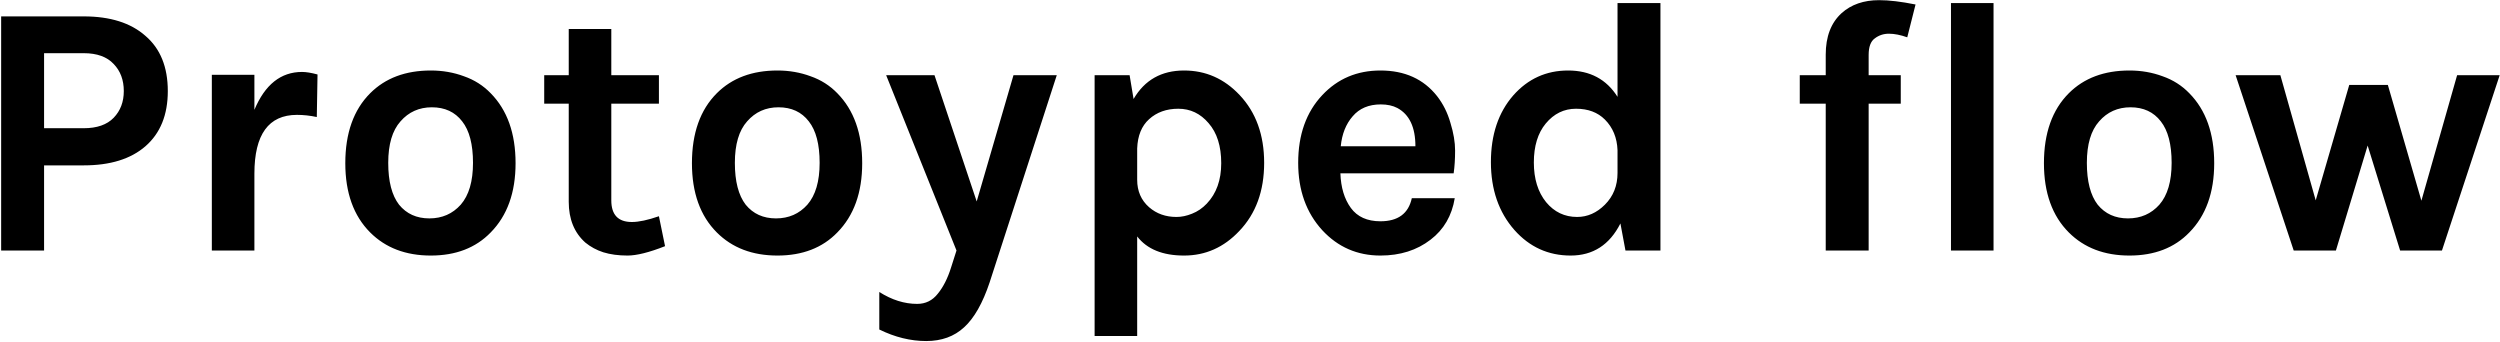 <svg width="1996" height="273" viewBox="0 0 1996 273" fill="none" xmlns="http://www.w3.org/2000/svg">
<path d="M66.872 13.088C87.992 13.088 104.408 18.272 116.12 28.64C128.024 38.816 133.976 53.504 133.976 72.704C133.976 91.712 128.024 106.4 116.12 116.768C104.408 126.944 87.992 132.032 66.872 132.032H35.192V200H0.92V13.088H66.872ZM66.872 102.368C77.432 102.368 85.4 99.584 90.776 94.016C96.152 88.448 98.84 81.344 98.84 72.704C98.84 63.872 96.152 56.672 90.776 51.104C85.4 45.344 77.432 42.464 66.872 42.464H35.192V102.368H66.872ZM203.112 87.68C211.56 67.52 224.232 57.44 241.128 57.44C244.392 57.44 248.52 58.112 253.512 59.456L252.936 93.44C247.56 92.288 242.28 91.712 237.096 91.712C214.44 91.712 203.112 107.36 203.112 138.656V200H169.128V59.744H203.112V87.68ZM343.948 56.288C353.356 56.288 362.188 57.824 370.444 60.896C378.7 63.776 385.804 68.288 391.756 74.432C405.004 87.872 411.628 106.496 411.628 130.304C411.628 153.728 405.004 172.16 391.756 185.6C379.852 197.888 363.916 204.032 343.948 204.032C323.98 204.032 307.852 197.888 295.564 185.6C282.316 172.352 275.692 153.92 275.692 130.304C275.692 106.304 282.316 87.68 295.564 74.432C307.66 62.336 323.788 56.288 343.948 56.288ZM377.644 130.016C377.644 115.232 374.764 104.192 369.004 96.896C363.244 89.408 355.18 85.664 344.812 85.664C334.636 85.664 326.284 89.408 319.756 96.896C313.228 104.192 309.964 115.232 309.964 130.016C309.964 144.8 312.844 155.936 318.604 163.424C324.556 170.72 332.62 174.368 342.796 174.368C352.972 174.368 361.324 170.72 367.852 163.424C374.38 155.936 377.644 144.8 377.644 130.016ZM530.977 196.544C518.305 201.536 508.321 204.032 501.025 204.032C493.729 204.032 487.297 203.168 481.729 201.44C476.353 199.712 471.553 197.12 467.329 193.664C458.497 185.792 454.081 174.944 454.081 161.12V82.784H434.497V60.032H454.081V23.168H488.065V60.032H526.081V82.784H488.065V159.968C488.065 171.488 493.537 177.248 504.481 177.248C510.049 177.248 517.249 175.712 526.081 172.64L530.977 196.544ZM620.698 56.288C630.106 56.288 638.938 57.824 647.194 60.896C655.45 63.776 662.554 68.288 668.506 74.432C681.754 87.872 688.378 106.496 688.378 130.304C688.378 153.728 681.754 172.16 668.506 185.6C656.602 197.888 640.666 204.032 620.698 204.032C600.73 204.032 584.602 197.888 572.314 185.6C559.066 172.352 552.442 153.92 552.442 130.304C552.442 106.304 559.066 87.68 572.314 74.432C584.41 62.336 600.538 56.288 620.698 56.288ZM654.394 130.016C654.394 115.232 651.514 104.192 645.754 96.896C639.994 89.408 631.93 85.664 621.562 85.664C611.386 85.664 603.034 89.408 596.506 96.896C589.978 104.192 586.714 115.232 586.714 130.016C586.714 144.8 589.594 155.936 595.354 163.424C601.306 170.72 609.37 174.368 619.546 174.368C629.722 174.368 638.074 170.72 644.602 163.424C651.13 155.936 654.394 144.8 654.394 130.016ZM746.095 60.032L779.791 160.832L809.167 60.032H843.727L790.159 225.344C784.591 242.048 777.775 254.048 769.711 261.344C761.839 268.64 751.759 272.288 739.471 272.288C726.991 272.288 714.511 269.216 702.031 263.072V233.12C712.015 239.456 722.095 242.624 732.271 242.624C738.991 242.624 744.463 239.936 748.687 234.56C753.103 229.184 756.655 222.176 759.343 213.536L763.663 200L707.503 60.032H746.095ZM905.044 79.04C913.876 63.872 927.316 56.288 945.364 56.288C962.644 56.288 977.428 62.816 989.716 75.872C1002.77 89.696 1009.3 107.744 1009.3 130.016C1009.3 152.48 1002.68 170.624 989.428 184.448C977.14 197.504 962.452 204.032 945.364 204.032C928.276 204.032 915.796 198.944 907.924 188.768V268.256H873.94V60.032H901.876L905.044 79.04ZM939.316 173.216C943.348 173.216 947.476 172.352 951.7 170.624C956.116 168.896 960.052 166.208 963.508 162.56C971.188 154.496 975.028 143.744 975.028 130.304C975.028 116.672 971.668 106.016 964.948 98.336C958.42 90.656 950.356 86.816 940.756 86.816C931.348 86.816 923.572 89.6 917.428 95.168C911.476 100.544 908.308 108.32 907.924 118.496V143.552C907.924 152.576 911.092 159.872 917.428 165.44C923.38 170.624 930.676 173.216 939.316 173.216ZM1147.35 76.736C1152.15 82.88 1155.71 89.984 1158.01 98.048C1160.51 106.112 1161.75 113.504 1161.75 120.224C1161.75 126.944 1161.37 132.992 1160.6 138.368H1070.17C1070.55 149.696 1073.34 158.912 1078.52 166.016C1083.71 173.12 1091.58 176.672 1102.14 176.672C1116.15 176.672 1124.51 170.528 1127.19 158.24H1161.47C1159.16 172.256 1152.73 183.296 1142.17 191.36C1131.23 199.808 1117.88 204.032 1102.14 204.032C1083.71 204.032 1068.25 197.312 1055.77 183.872C1042.91 169.856 1036.47 151.904 1036.47 130.016C1036.47 107.552 1042.91 89.504 1055.77 75.872C1068.06 62.816 1083.51 56.288 1102.14 56.288C1121.53 56.288 1136.6 63.104 1147.35 76.736ZM1102.43 83.36C1092.83 83.36 1085.34 86.528 1079.96 92.864C1074.59 99.008 1071.42 106.976 1070.46 116.768H1130.07C1130.07 101.6 1125.27 91.424 1115.67 86.24C1112.03 84.32 1107.61 83.36 1102.43 83.36ZM1293.74 178.4C1285.1 195.488 1271.85 204.032 1253.99 204.032C1236.14 204.032 1221.16 197.216 1209.06 183.584C1196.58 169.376 1190.34 151.328 1190.34 129.44C1190.34 107.552 1196.3 89.792 1208.2 76.16C1219.91 62.912 1234.5 56.288 1251.98 56.288C1269.45 56.288 1282.6 63.296 1291.43 77.312V2.432H1325.7V200H1297.77L1293.74 178.4ZM1258.31 86.816C1248.71 86.816 1240.65 90.752 1234.12 98.624C1227.78 106.304 1224.62 116.672 1224.62 129.728C1224.62 142.784 1227.88 153.344 1234.41 161.408C1240.94 169.28 1249.19 173.216 1259.18 173.216C1267.43 173.216 1274.82 169.952 1281.35 163.424C1288.07 156.704 1291.43 148.256 1291.43 138.08V119.936C1291.05 109.952 1287.69 101.792 1281.35 95.456C1275.59 89.696 1267.91 86.816 1258.31 86.816ZM1436.93 60.032H1457.66V43.616C1457.66 29.216 1461.89 18.176 1470.33 10.496C1478.01 3.584 1488 0.128 1500.29 0.128C1508.16 0.128 1517.85 1.28 1529.37 3.584L1522.75 29.792C1517.37 27.872 1512.48 26.912 1508.06 26.912C1503.84 26.912 1500.09 28.16 1496.83 30.656C1493.57 32.96 1491.93 37.376 1491.93 43.904V60.032H1517.57V82.784H1491.93V200H1457.66V82.784H1436.93V60.032ZM1557.66 2.432H1591.64V200H1557.66V2.432ZM1700.14 56.288C1709.54 56.288 1718.38 57.824 1726.63 60.896C1734.89 63.776 1741.99 68.288 1747.94 74.432C1761.19 87.872 1767.82 106.496 1767.82 130.304C1767.82 153.728 1761.19 172.16 1747.94 185.6C1736.04 197.888 1720.1 204.032 1700.14 204.032C1680.17 204.032 1664.04 197.888 1651.75 185.6C1638.5 172.352 1631.88 153.92 1631.88 130.304C1631.88 106.304 1638.5 87.68 1651.75 74.432C1663.85 62.336 1679.98 56.288 1700.14 56.288ZM1733.83 130.016C1733.83 115.232 1730.95 104.192 1725.19 96.896C1719.43 89.408 1711.37 85.664 1701 85.664C1690.82 85.664 1682.47 89.408 1675.94 96.896C1669.42 104.192 1666.15 115.232 1666.15 130.016C1666.15 144.8 1669.03 155.936 1674.79 163.424C1680.74 170.72 1688.81 174.368 1698.98 174.368C1709.16 174.368 1717.51 170.72 1724.04 163.424C1730.57 155.936 1733.83 144.8 1733.83 130.016ZM1820.64 60.032L1848.86 159.968L1875.64 67.808H1906.46L1933.24 160.256L1961.76 60.032H1995.74L1949.66 200H1916.25L1890.33 116.192L1864.99 200H1831.29L1784.92 60.032H1820.64Z" fill="black"/>
</svg>
